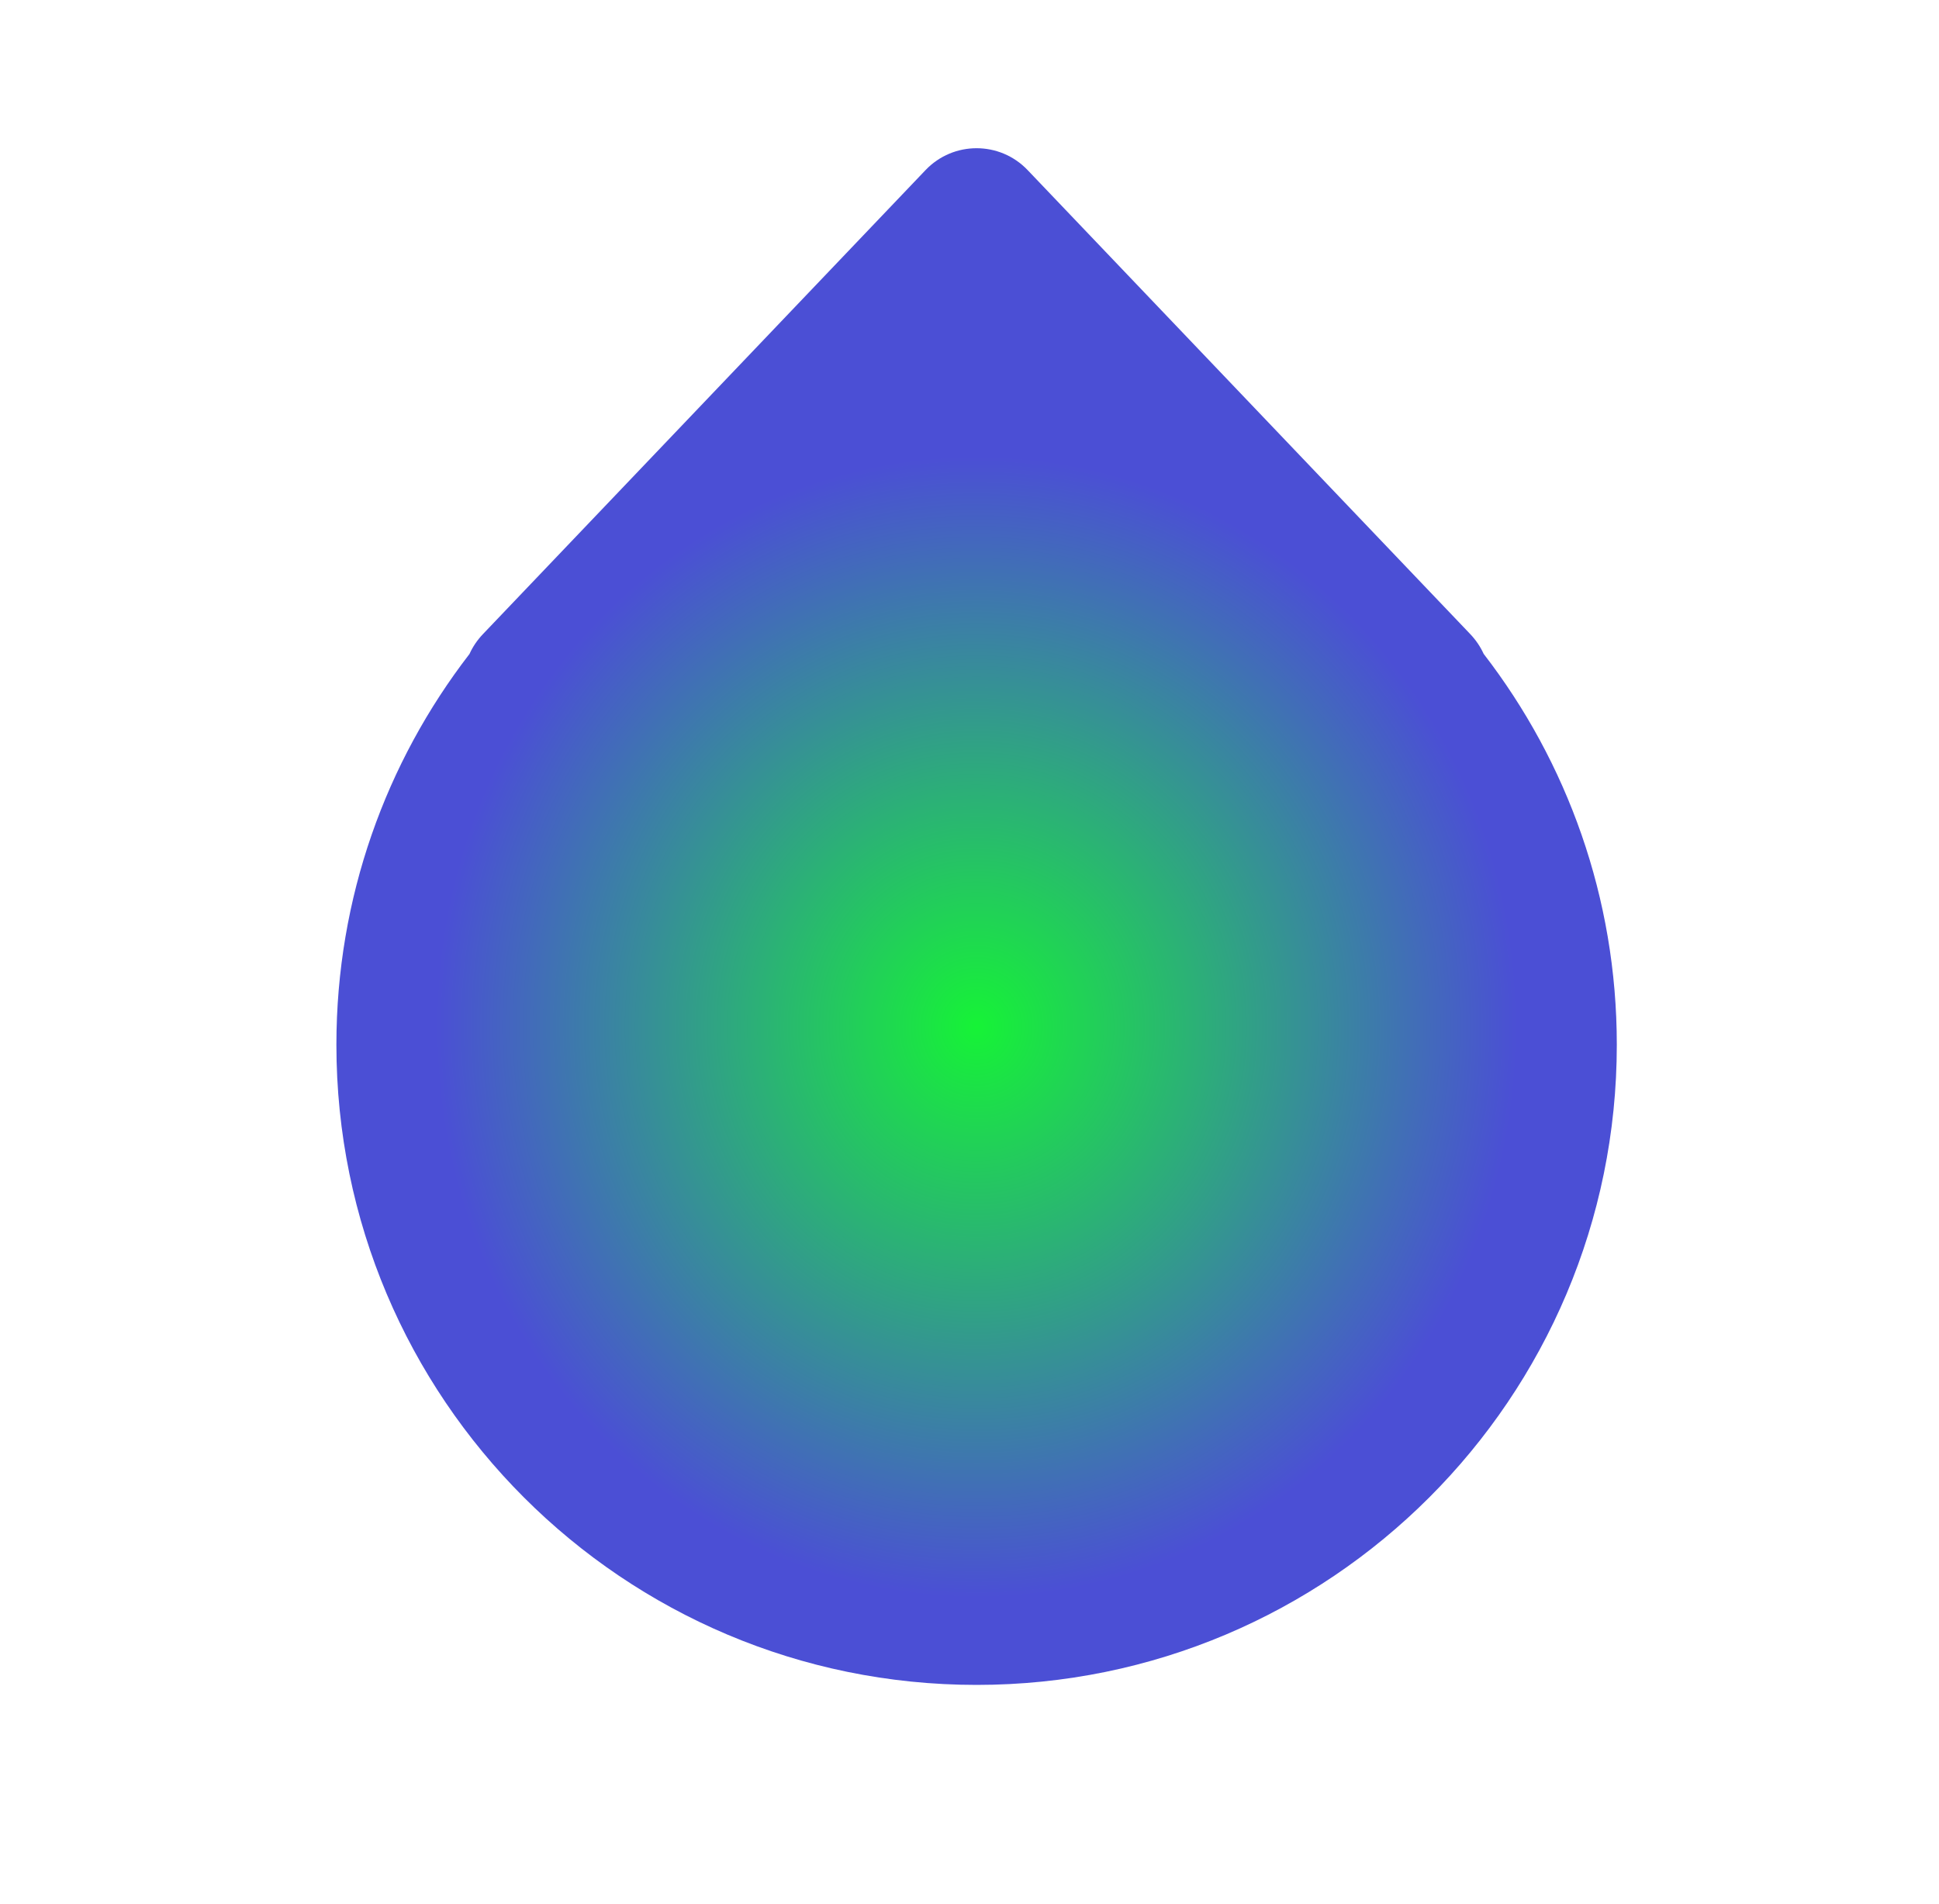 <svg width="55" height="54" viewBox="0 0 55 54" fill="none" xmlns="http://www.w3.org/2000/svg">
<path fill-rule="evenodd" clip-rule="evenodd" d="M29.148 4.824C28.36 3.998 27.042 3.998 26.254 4.824L13.703 17.983C13.535 18.159 13.407 18.351 13.317 18.551C10.95 21.618 9.542 25.462 9.542 29.636C9.542 39.665 17.672 47.795 27.701 47.795C37.73 47.795 45.861 39.665 45.861 29.636C45.861 25.462 44.452 21.616 42.085 18.549C41.994 18.35 41.867 18.158 41.7 17.983L29.148 4.824Z" fill="url(#paint0_radial_1035_37774)"/>
<defs>
<radialGradient id="paint0_radial_1035_37774" cx="0" cy="0" r="1" gradientUnits="userSpaceOnUse" gradientTransform="translate(27.701 29.13) rotate(-90) scale(16.211 15.413)">
<stop stop-color="#16F336"/>
<stop offset="1" stop-color="#4B4FD5"/>
</radialGradient>
</defs>
</svg>
